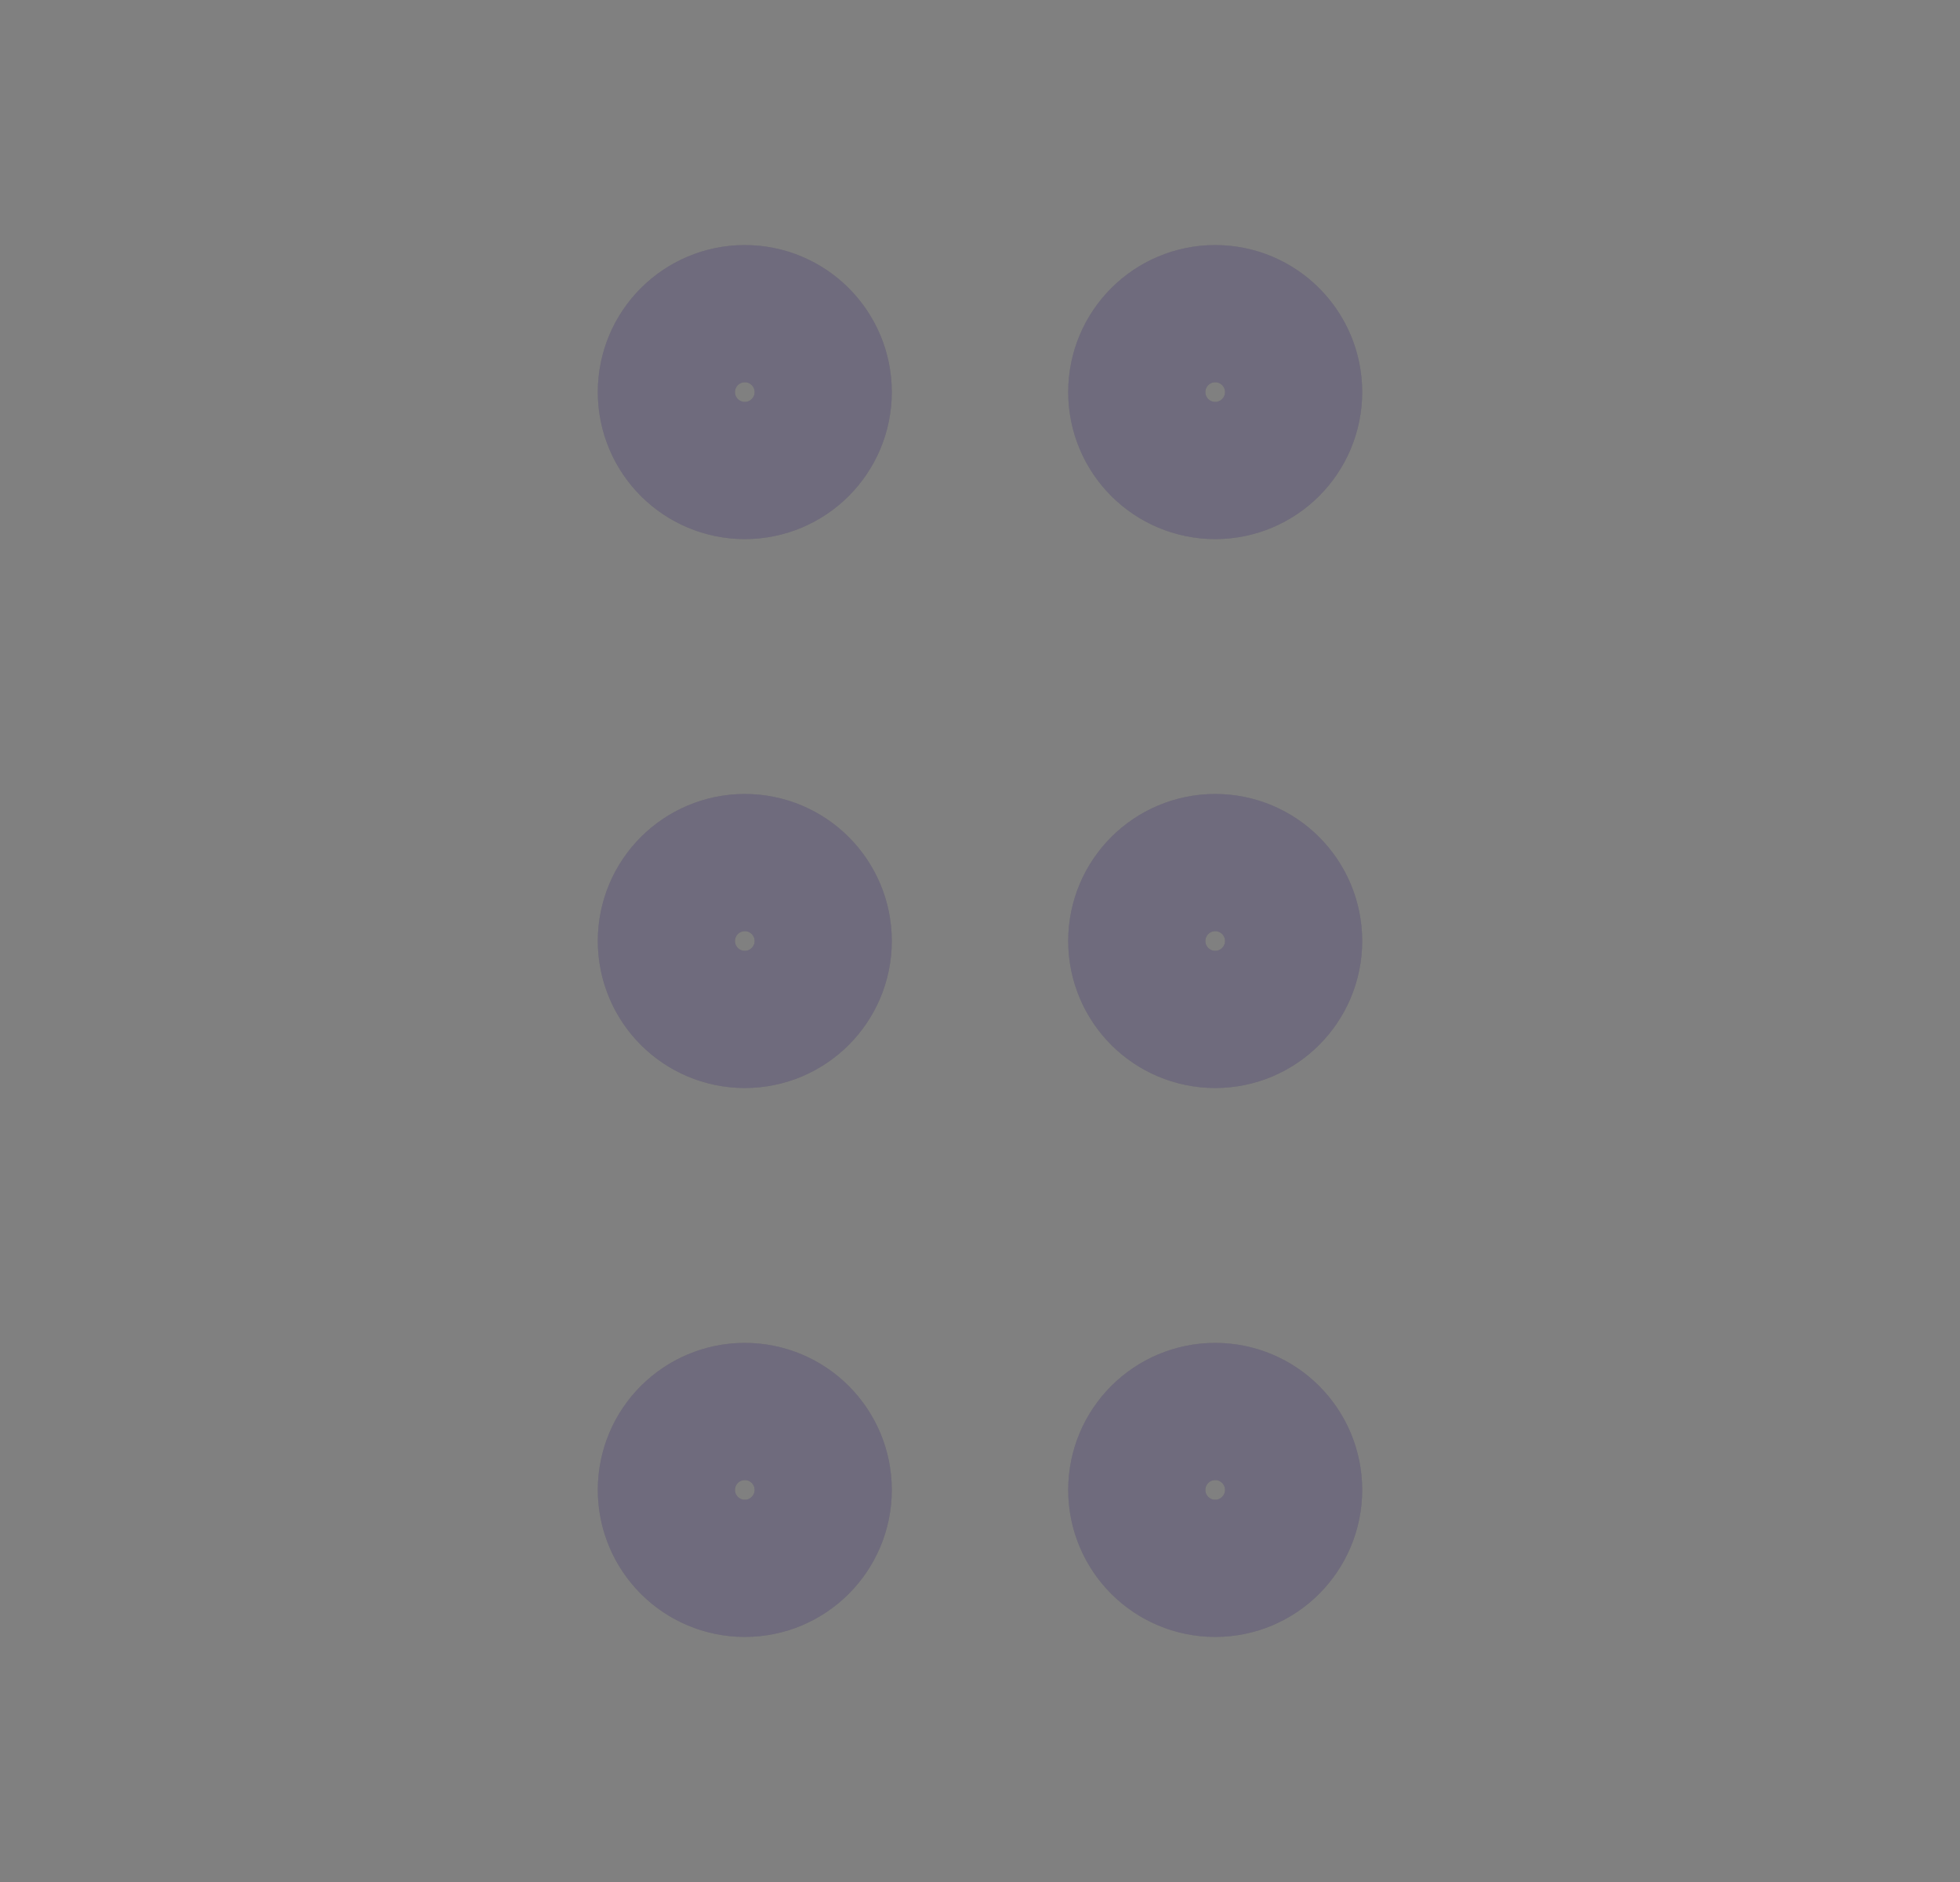 <svg width="25" height="24" viewBox="0 0 25 24" fill="none" xmlns="http://www.w3.org/2000/svg">
<rect x="0" y="0" width="25" height="24" fill="#808080" stroke="none"/>
<circle cx="9.5" cy="5" r="1" stroke="#4B465C" stroke-width="1.75" stroke-linecap="round" stroke-linejoin="round"/>
<circle cx="9.5" cy="5" r="1" stroke="white" stroke-opacity="0.2" stroke-width="1.75" stroke-linecap="round" stroke-linejoin="round"/>
<circle cx="9.5" cy="12" r="1" stroke="#4B465C" stroke-width="1.75" stroke-linecap="round" stroke-linejoin="round"/>
<circle cx="9.5" cy="12" r="1" stroke="white" stroke-opacity="0.2" stroke-width="1.75" stroke-linecap="round" stroke-linejoin="round"/>
<circle cx="9.5" cy="19" r="1" stroke="#4B465C" stroke-width="1.75" stroke-linecap="round" stroke-linejoin="round"/>
<circle cx="9.5" cy="19" r="1" stroke="white" stroke-opacity="0.2" stroke-width="1.75" stroke-linecap="round" stroke-linejoin="round"/>
<circle cx="15.5" cy="5" r="1" stroke="#4B465C" stroke-width="1.75" stroke-linecap="round" stroke-linejoin="round"/>
<circle cx="15.5" cy="5" r="1" stroke="white" stroke-opacity="0.2" stroke-width="1.75" stroke-linecap="round" stroke-linejoin="round"/>
<circle cx="15.5" cy="12" r="1" stroke="#4B465C" stroke-width="1.75" stroke-linecap="round" stroke-linejoin="round"/>
<circle cx="15.5" cy="12" r="1" stroke="white" stroke-opacity="0.2" stroke-width="1.75" stroke-linecap="round" stroke-linejoin="round"/>
<circle cx="15.5" cy="19" r="1" stroke="#4B465C" stroke-width="1.75" stroke-linecap="round" stroke-linejoin="round"/>
<circle cx="15.5" cy="19" r="1" stroke="white" stroke-opacity="0.2" stroke-width="1.75" stroke-linecap="round" stroke-linejoin="round"/>
</svg>
